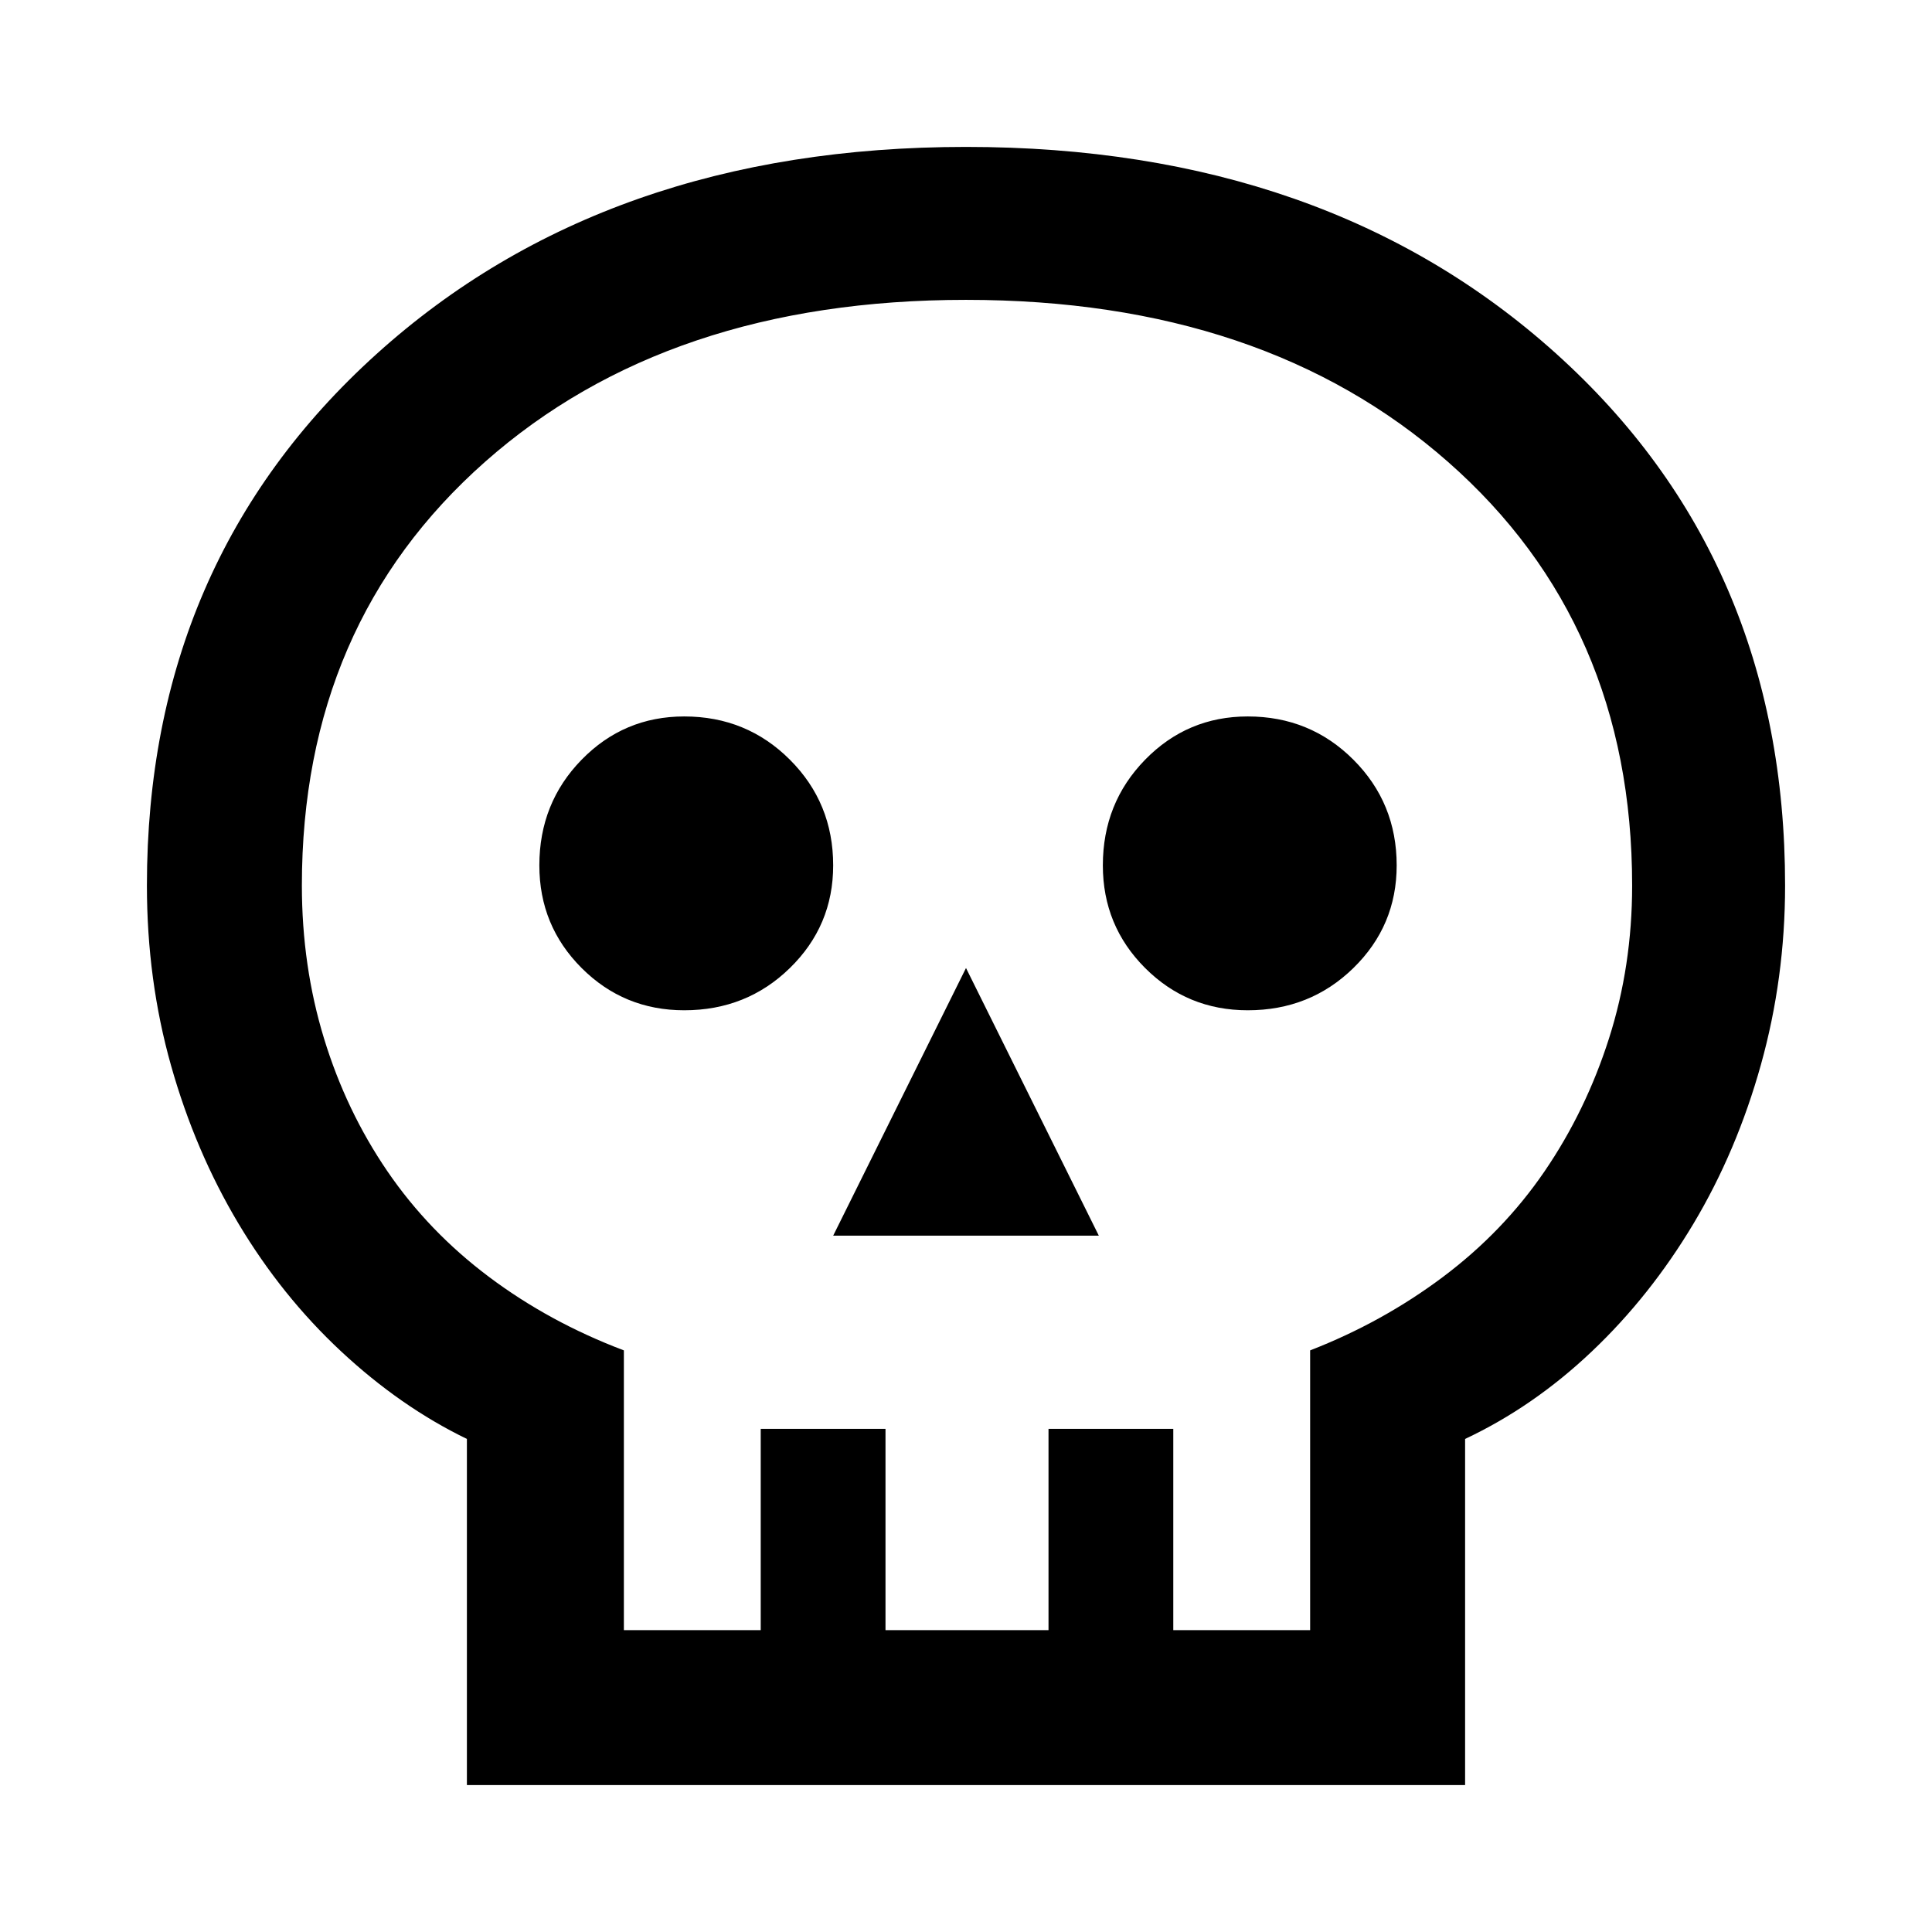 <svg xmlns="http://www.w3.org/2000/svg" height="48" width="48"><path d="M11.6 44.35v-8.6q-1.65-.8-3.125-2.175Q7 32.2 5.925 30.4 4.85 28.6 4.25 26.475q-.6-2.125-.6-4.475 0-8.05 5.7-13.2Q15.05 3.65 24 3.65t14.65 5.125Q44.35 13.9 44.35 22q0 2.3-.6 4.45-.6 2.15-1.675 3.95Q41 32.2 39.55 33.575 38.1 34.95 36.4 35.75v8.6Zm3.9-3.85h3.4v-5H22v5h4.05v-5h3.1v5h3.4v-6.95q1.8-.7 3.3-1.825 1.5-1.125 2.525-2.625t1.6-3.3q.575-1.8.575-3.8 0-6.5-4.575-10.525T24 7.45q-7.4 0-11.95 4.025Q7.5 15.5 7.5 22q0 2 .55 3.8.55 1.8 1.575 3.3 1.025 1.5 2.525 2.625t3.35 1.825Zm5.2-9.8h6.6L24 24.05ZM17 25.1q1.55 0 2.625-1.05T20.7 21.5q0-1.55-1.075-2.625T17 17.8q-1.5 0-2.55 1.075Q13.4 19.95 13.4 21.5q0 1.5 1.05 2.55Q15.5 25.1 17 25.1Zm14 0q1.55 0 2.625-1.05T34.7 21.5q0-1.55-1.075-2.625T31 17.8q-1.5 0-2.55 1.075Q27.4 19.95 27.4 21.5q0 1.5 1.05 2.55Q29.5 25.1 31 25.1Zm-7 15.4Z"/></svg>